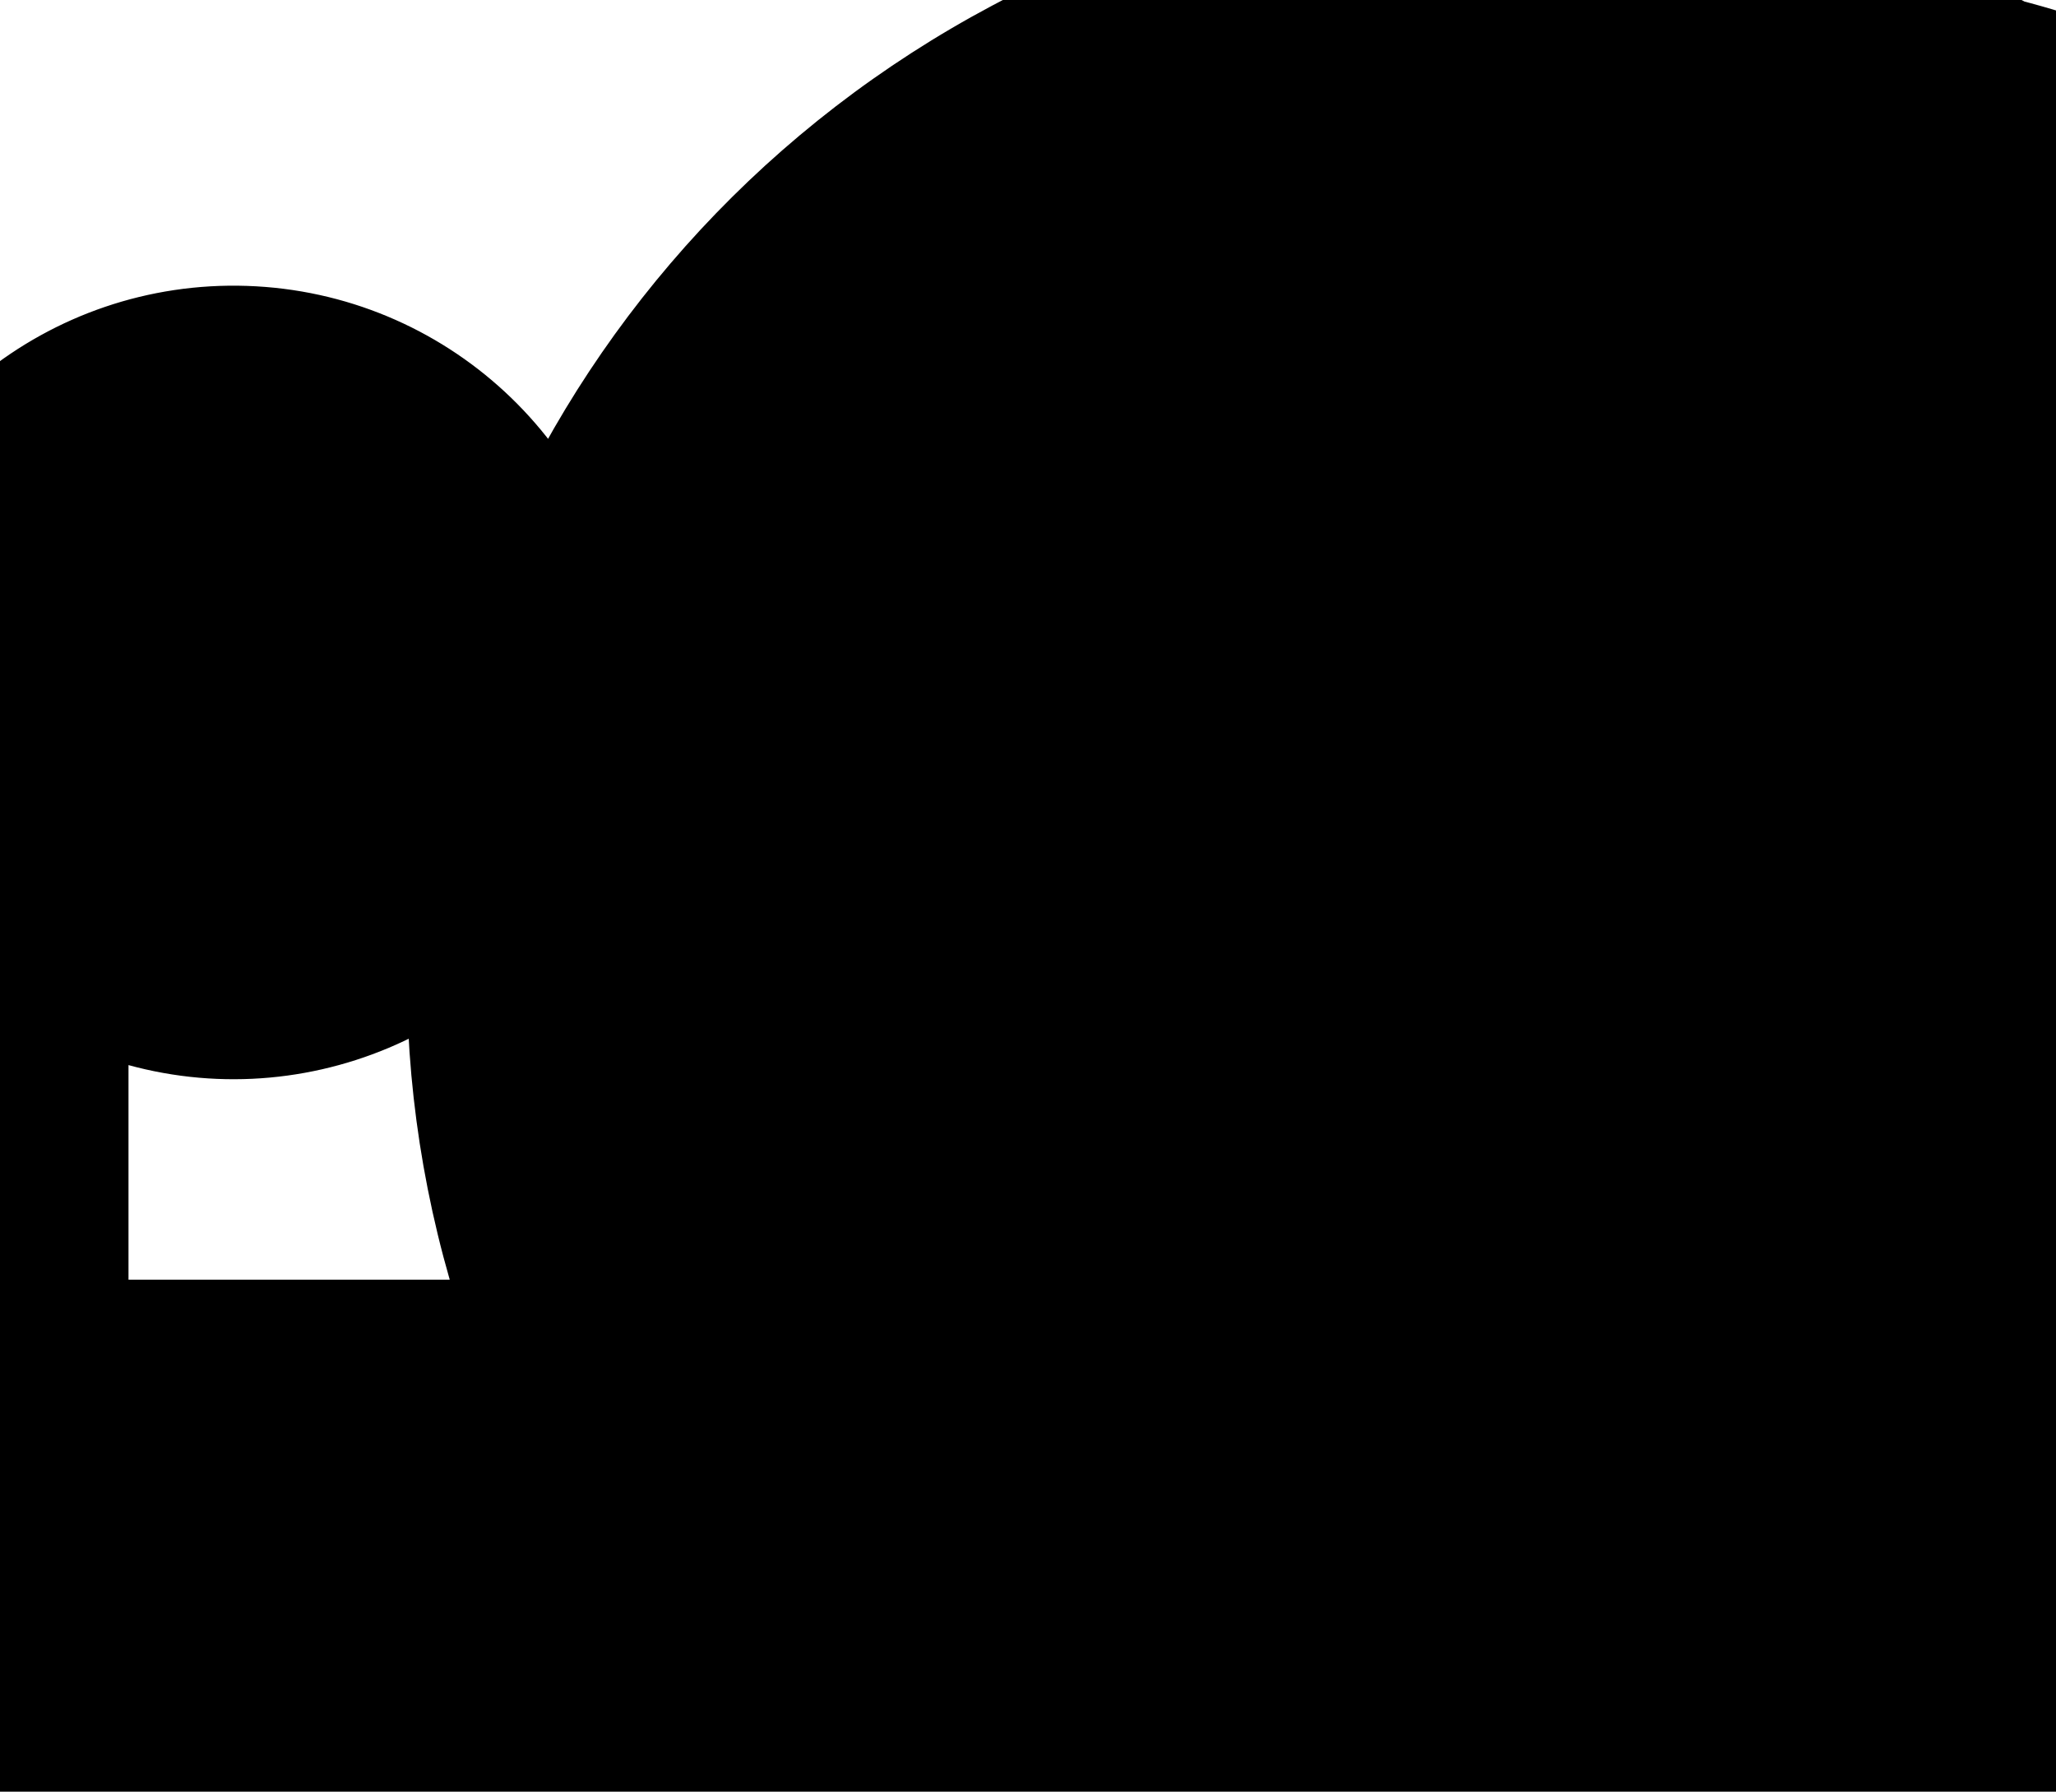 <?xml version="1.0" encoding="UTF-8"?>
<svg xmlns="http://www.w3.org/2000/svg" xmlns:xlink="http://www.w3.org/1999/xlink" width="70pt" height="61pt" viewBox="0 0 70 61" version="1.1">
<g id="surface1">
<path style=" stroke:none;fill-rule:nonzero;fill:rgb(0%,0%,0%);fill-opacity:1;" d="M 63.438 21.785 L 66.062 21.785 L 68.25 23.094 L 69.562 25.27 C 68.863 22.793 69.934 20.152 72.164 18.852 C 74.398 17.551 77.23 17.914 79.059 19.734 C 80.891 21.555 81.254 24.379 79.945 26.602 C 78.641 28.824 75.992 29.891 73.5 29.191 L 64.75 55.336 C 57.5 54.855 52.016 48.613 52.5 41.395 C 52.984 34.172 59.25 28.711 66.5 29.191 L 65.188 30.5 L 63.438 31.371 L 37.188 31.371 C 51.059 46.375 50.34 69.668 35.562 83.793 C 20.789 97.914 -2.613 97.672 -17.094 83.254 C -31.574 68.832 -31.812 45.523 -17.637 30.809 C -3.457 16.094 19.938 15.375 35 29.191 L 30.188 27.449 L 0 27.449 L 0 26.145 L 14.438 26.145 L 18.375 25.27 L 21.875 23.094 L 43.312 1.742 L 45.062 0.438 L 49 0.438 L 50.75 1.742 L 52.062 3.484 C 57.98 -2.41 67.582 -2.41 73.5 3.484 C 79.418 9.383 79.418 18.941 73.5 24.836 L 71.312 29.629 C 72.168 27.93 73.191 26.324 74.375 24.836 C 73.938 25.707 73.938 27.016 73.5 27.887 Z M 54.688 56.645 L 56 56.645 L 56.875 55.77 C 48.297 63.711 34.879 63.227 26.906 54.684 C 18.934 46.141 19.422 32.777 28 24.836 L 29.312 21.785 L 30.625 17.43 C 38.406 1.711 57.141 -5.246 73.355 1.559 C 89.57 8.363 97.656 26.57 91.801 43.098 C 85.945 59.621 68.172 68.742 51.262 63.902 C 34.352 59.062 24.152 41.938 28 24.836 L 29.312 20.48 L 30.625 16.559 C 34.027 12.664 39.703 11.68 44.227 14.203 C 48.746 16.727 50.867 22.062 49.309 26.984 C 47.746 31.906 42.934 35.062 37.777 34.543 C 32.621 34.023 28.539 29.969 28 24.836 L 28 23.094 C 27.746 23.93 27.09 24.582 26.25 24.836 L 43.75 24.836 L 43.75 20.914 C 43.75 20.043 44.188 19.172 44.188 17.863 C 43.312 15.184 44.402 12.254 46.816 10.781 C 49.23 9.309 52.344 9.676 54.344 11.668 C 56.348 13.664 56.715 16.766 55.238 19.168 C 53.758 21.574 50.816 22.656 48.125 21.785 L 49.438 17.43 C 52.352 11.84 59.055 9.379 64.91 11.746 C 70.77 14.109 73.859 20.527 72.043 26.559 C 70.227 32.586 64.102 36.25 57.902 35.016 C 51.703 33.777 47.469 28.047 48.125 21.785 C 48.125 21.352 48.125 20.914 47.688 20.914 C 47.93 21.035 48.027 21.328 47.906 21.566 C 47.785 21.809 47.492 21.906 47.25 21.785 L 46.375 21.785 L 24.938 26.145 L 22.75 27.887 L 20.125 29.191 C 17.145 35.23 10.16 38.164 3.742 36.074 C -2.68 33.984 -6.578 27.512 -5.402 20.887 C -4.23 14.266 1.66 9.508 8.41 9.734 C 15.16 9.961 20.715 15.098 21.438 21.785 L 4.375 21.785 L 4.375 43.57 L 15.312 43.57 C 10.59 27.152 17.617 9.633 32.395 0.965 C 47.172 -7.699 65.961 -5.316 78.09 6.758 C 90.215 18.836 92.605 37.551 83.906 52.27 C 75.203 66.984 57.613 73.98 41.125 69.277 Z M 54.688 56.645 "/>
</g>
</svg>
